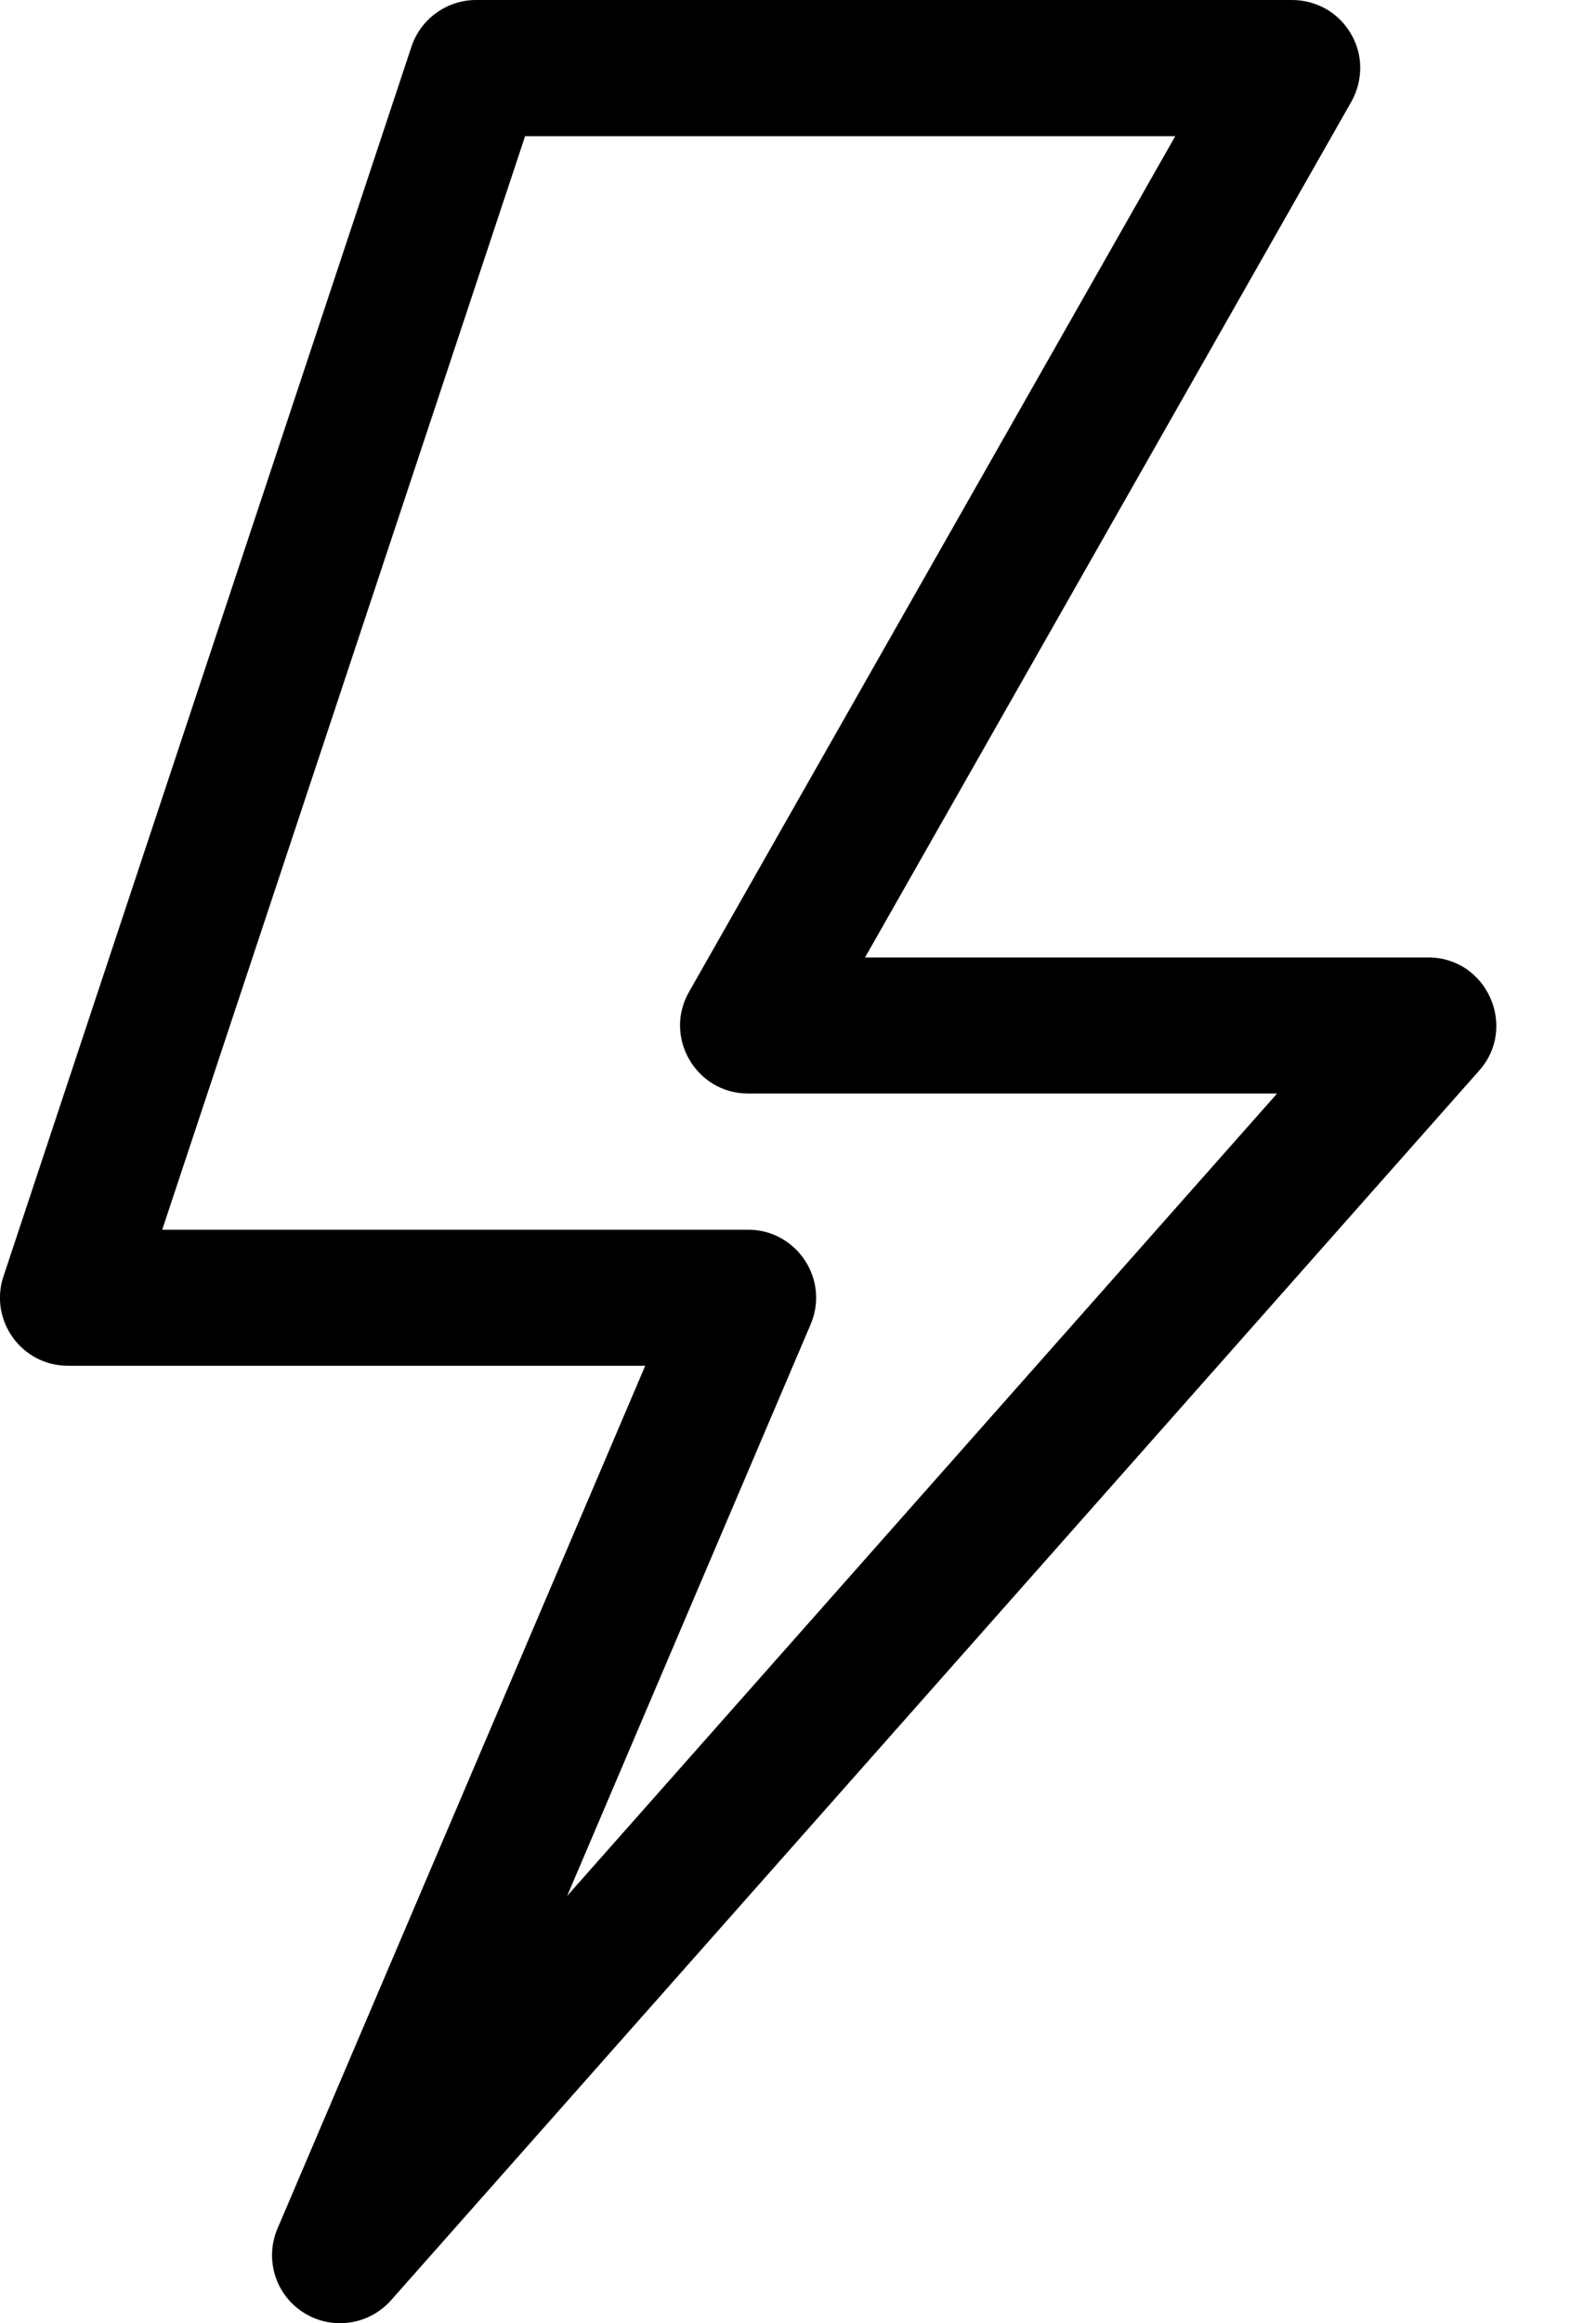 <svg viewBox="0 0 11 16" strocke="currentColor" fill="currentColor" xmlns="http://www.w3.org/2000/svg">
<path d="M9.844 6.594H5.962L9.314 0.7C9.354 0.629 9.375 0.548 9.375 0.466C9.375 0.384 9.353 0.304 9.311 0.233C9.27 0.162 9.211 0.103 9.14 0.062C9.069 0.022 8.988 -1.23857e-05 8.906 5.34907e-09H3.281C3.183 1.1238e-05 3.087 0.031 3.007 0.089C2.927 0.146 2.867 0.228 2.836 0.321L0.024 8.79C0 8.86 -0.006 8.935 0.005 9.009C0.017 9.082 0.045 9.152 0.089 9.212C0.132 9.272 0.189 9.321 0.255 9.355C0.321 9.389 0.394 9.406 0.469 9.406H4.447L1.913 15.347C1.869 15.45 1.863 15.564 1.896 15.671C1.929 15.777 1.999 15.868 2.093 15.927C2.187 15.987 2.299 16.011 2.41 15.995C2.52 15.98 2.621 15.925 2.695 15.842L10.195 7.373C10.462 7.072 10.247 6.594 9.844 6.594ZM3.909 13.057L5.587 9.121C5.719 8.813 5.492 8.469 5.156 8.469H1.118L3.619 0.938H8.1L4.749 6.831C4.571 7.142 4.797 7.531 5.156 7.531H8.802L3.909 13.057Z" />
</svg>
